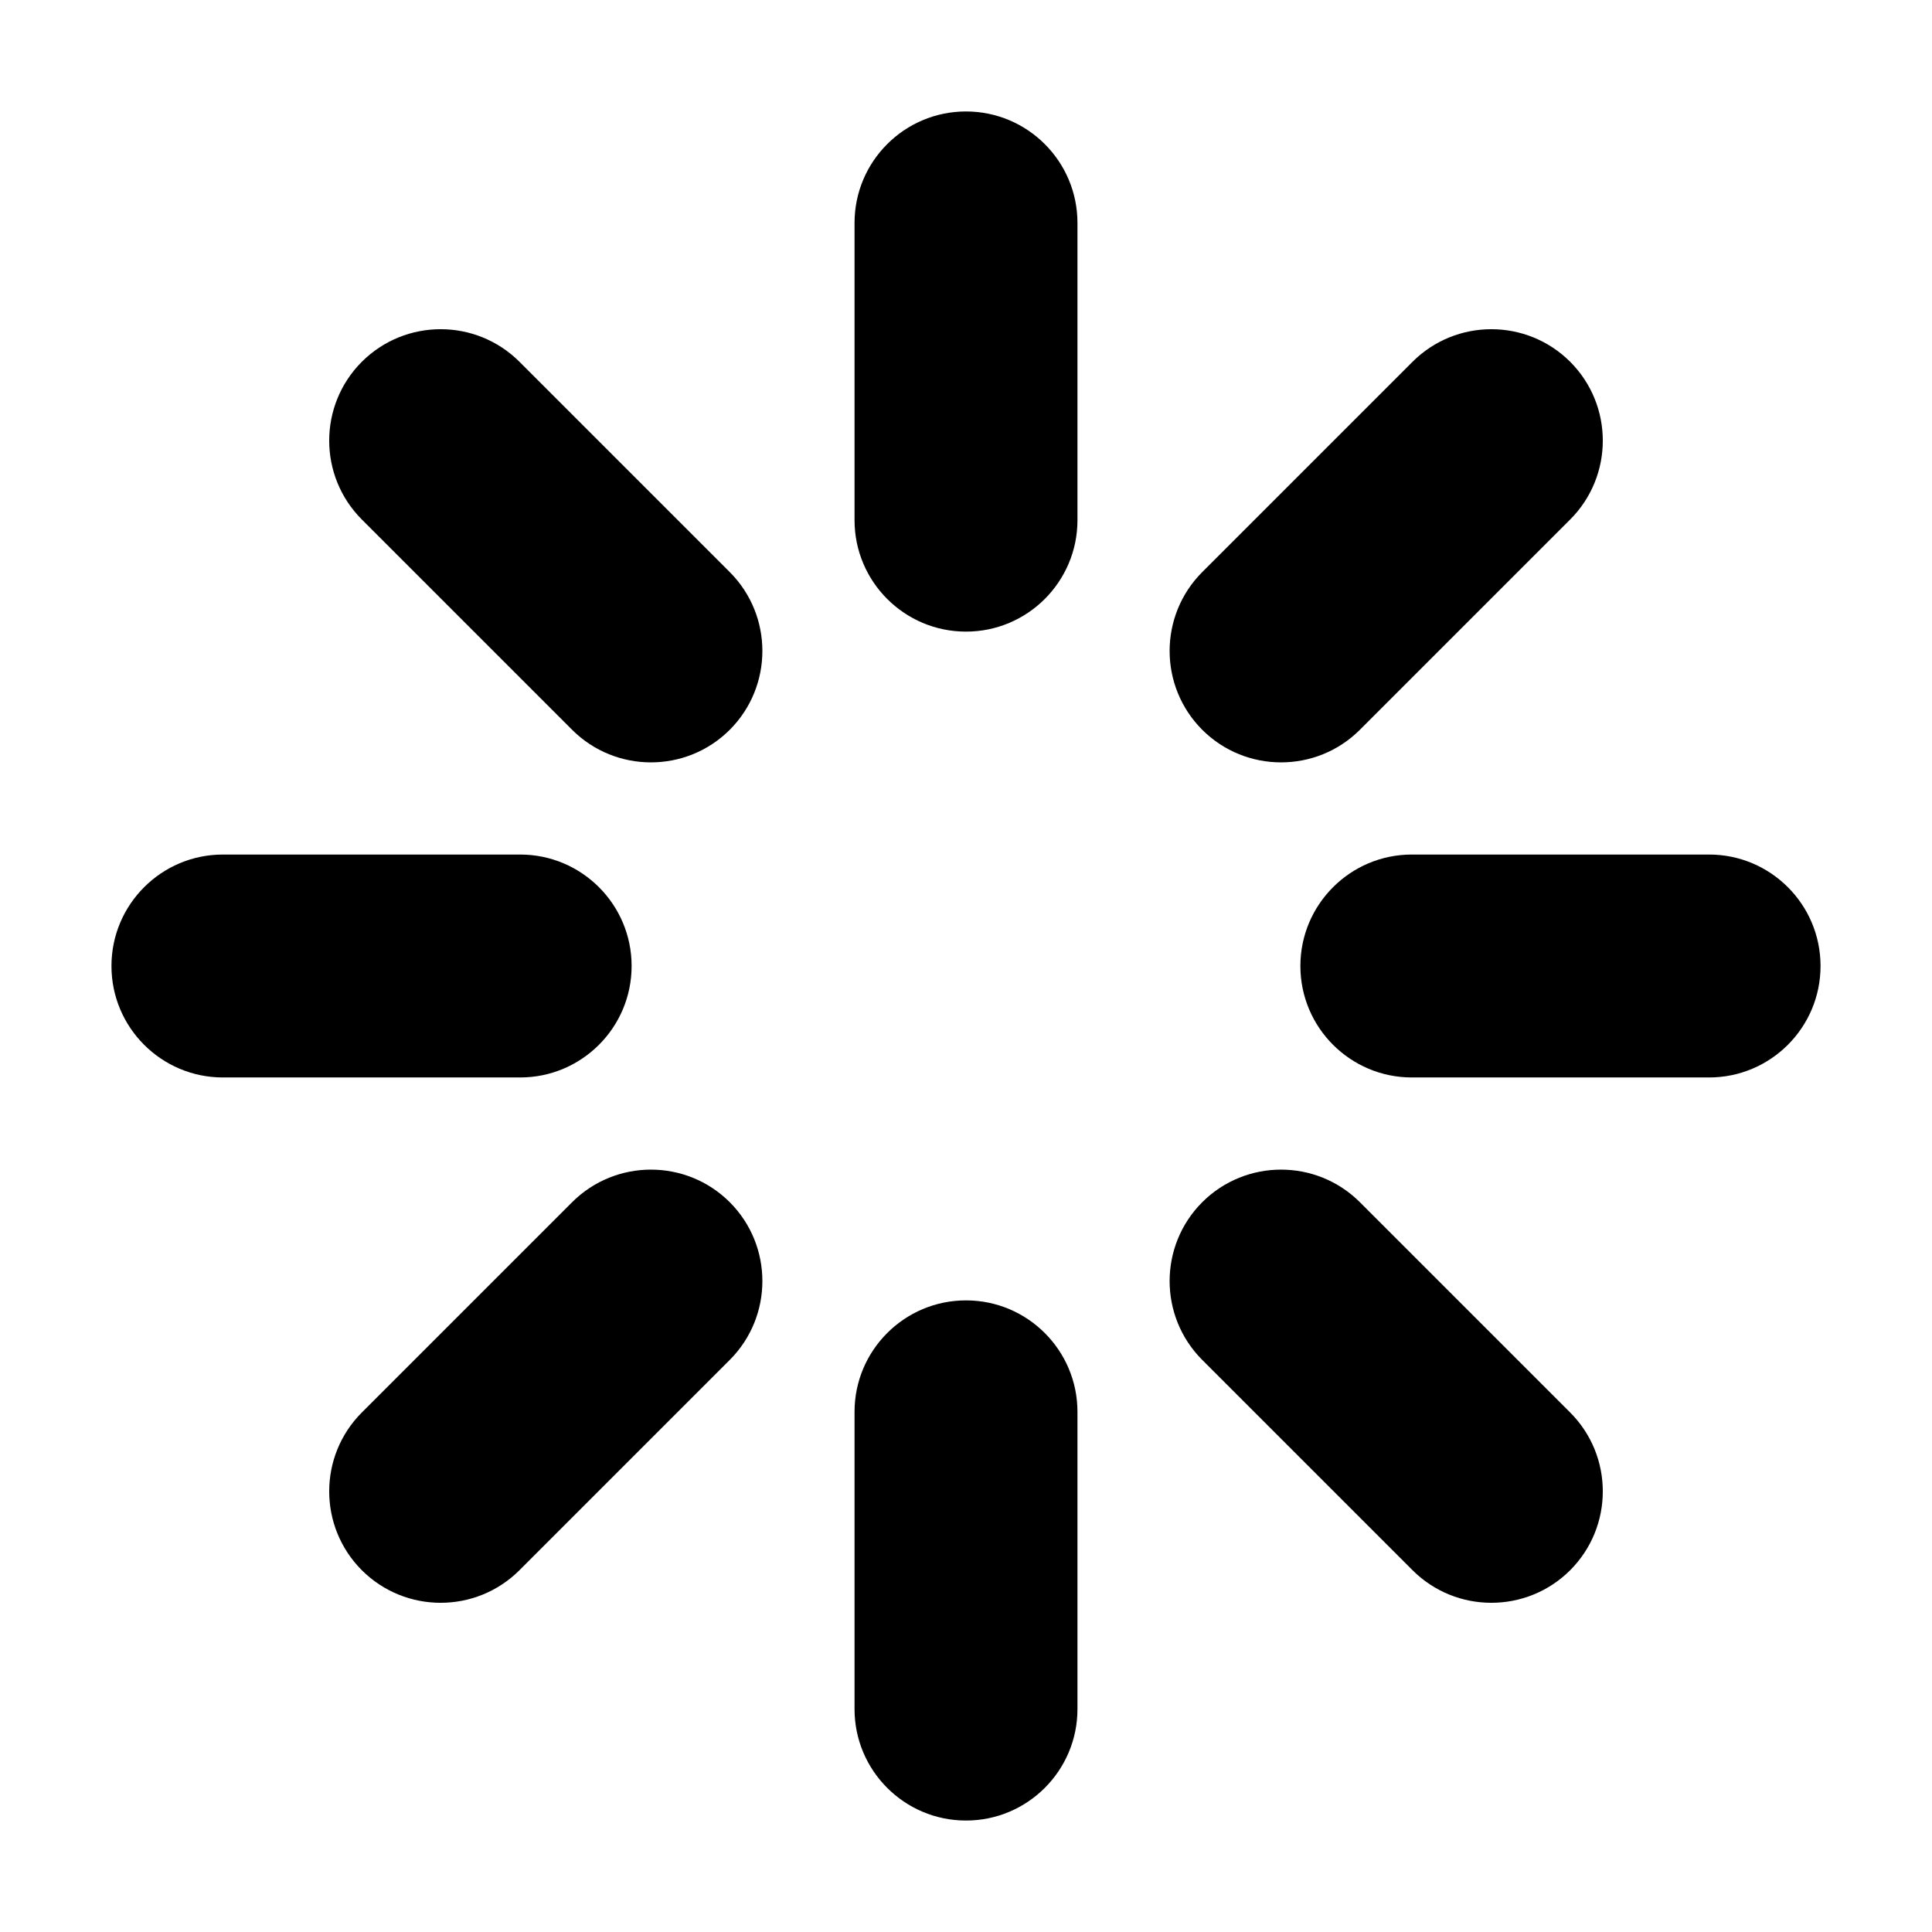 <?xml version="1.0" encoding="UTF-8"?>
<svg width="26px" height="26px" viewBox="0 0 26 26" version="1.1" xmlns="http://www.w3.org/2000/svg" xmlns:xlink="http://www.w3.org/1999/xlink">
    <!-- Generator: Sketch 51.2 (57519) - http://www.bohemiancoding.com/sketch -->
    <title>Icons/Loader</title>
    <desc>Created with Sketch.</desc>
    <path d="M11.5,3 C11.5,2.172 12.172,1.5 13,1.5 C13.828,1.5 14.5,2.172 14.5,3 L14.5,7 C14.5,7.828 13.828,8.5 13,8.5 C12.172,8.5 11.5,7.828 11.5,7 L11.5,3 Z M11.5,19 C11.5,18.172 12.172,17.5 13,17.5 C13.828,17.5 14.5,18.172 14.5,19 L14.5,23 C14.5,23.828 13.828,24.5 13,24.5 C12.172,24.5 11.5,23.828 11.5,23 L11.5,19 Z M4.869,6.991 C4.284,6.405 4.284,5.455 4.869,4.869 C5.455,4.284 6.405,4.284 6.991,4.869 L9.821,7.699 C10.406,8.285 10.406,9.235 9.821,9.821 C9.235,10.406 8.285,10.406 7.699,9.821 L4.869,6.991 Z M16.179,18.301 C15.594,17.715 15.594,16.765 16.179,16.179 C16.765,15.594 17.715,15.594 18.301,16.179 L21.131,19.009 C21.716,19.595 21.716,20.545 21.131,21.131 C20.545,21.716 19.595,21.716 19.009,21.131 L16.179,18.301 Z M3,14.5 C2.172,14.5 1.5,13.828 1.5,13 C1.5,12.172 2.172,11.5 3,11.5 L7,11.5 C7.828,11.5 8.5,12.172 8.5,13 C8.5,13.828 7.828,14.5 7,14.5 L3,14.5 Z M19,14.5 C18.172,14.5 17.5,13.828 17.5,13 C17.5,12.172 18.172,11.5 19,11.5 L23,11.5 C23.828,11.5 24.5,12.172 24.5,13 C24.5,13.828 23.828,14.5 23,14.5 L19,14.5 Z M6.991,21.131 C6.405,21.716 5.455,21.716 4.869,21.131 C4.284,20.545 4.284,19.595 4.869,19.009 L7.699,16.179 C8.285,15.594 9.235,15.594 9.821,16.179 C10.406,16.765 10.406,17.715 9.821,18.301 L6.991,21.131 Z M18.301,9.821 C17.715,10.406 16.765,10.406 16.179,9.821 C15.594,9.235 15.594,8.285 16.179,7.699 L19.009,4.869 C19.595,4.284 20.545,4.284 21.131,4.869 C21.716,5.455 21.716,6.405 21.131,6.991 L18.301,9.821 Z" id="path-1"></path>
</svg>